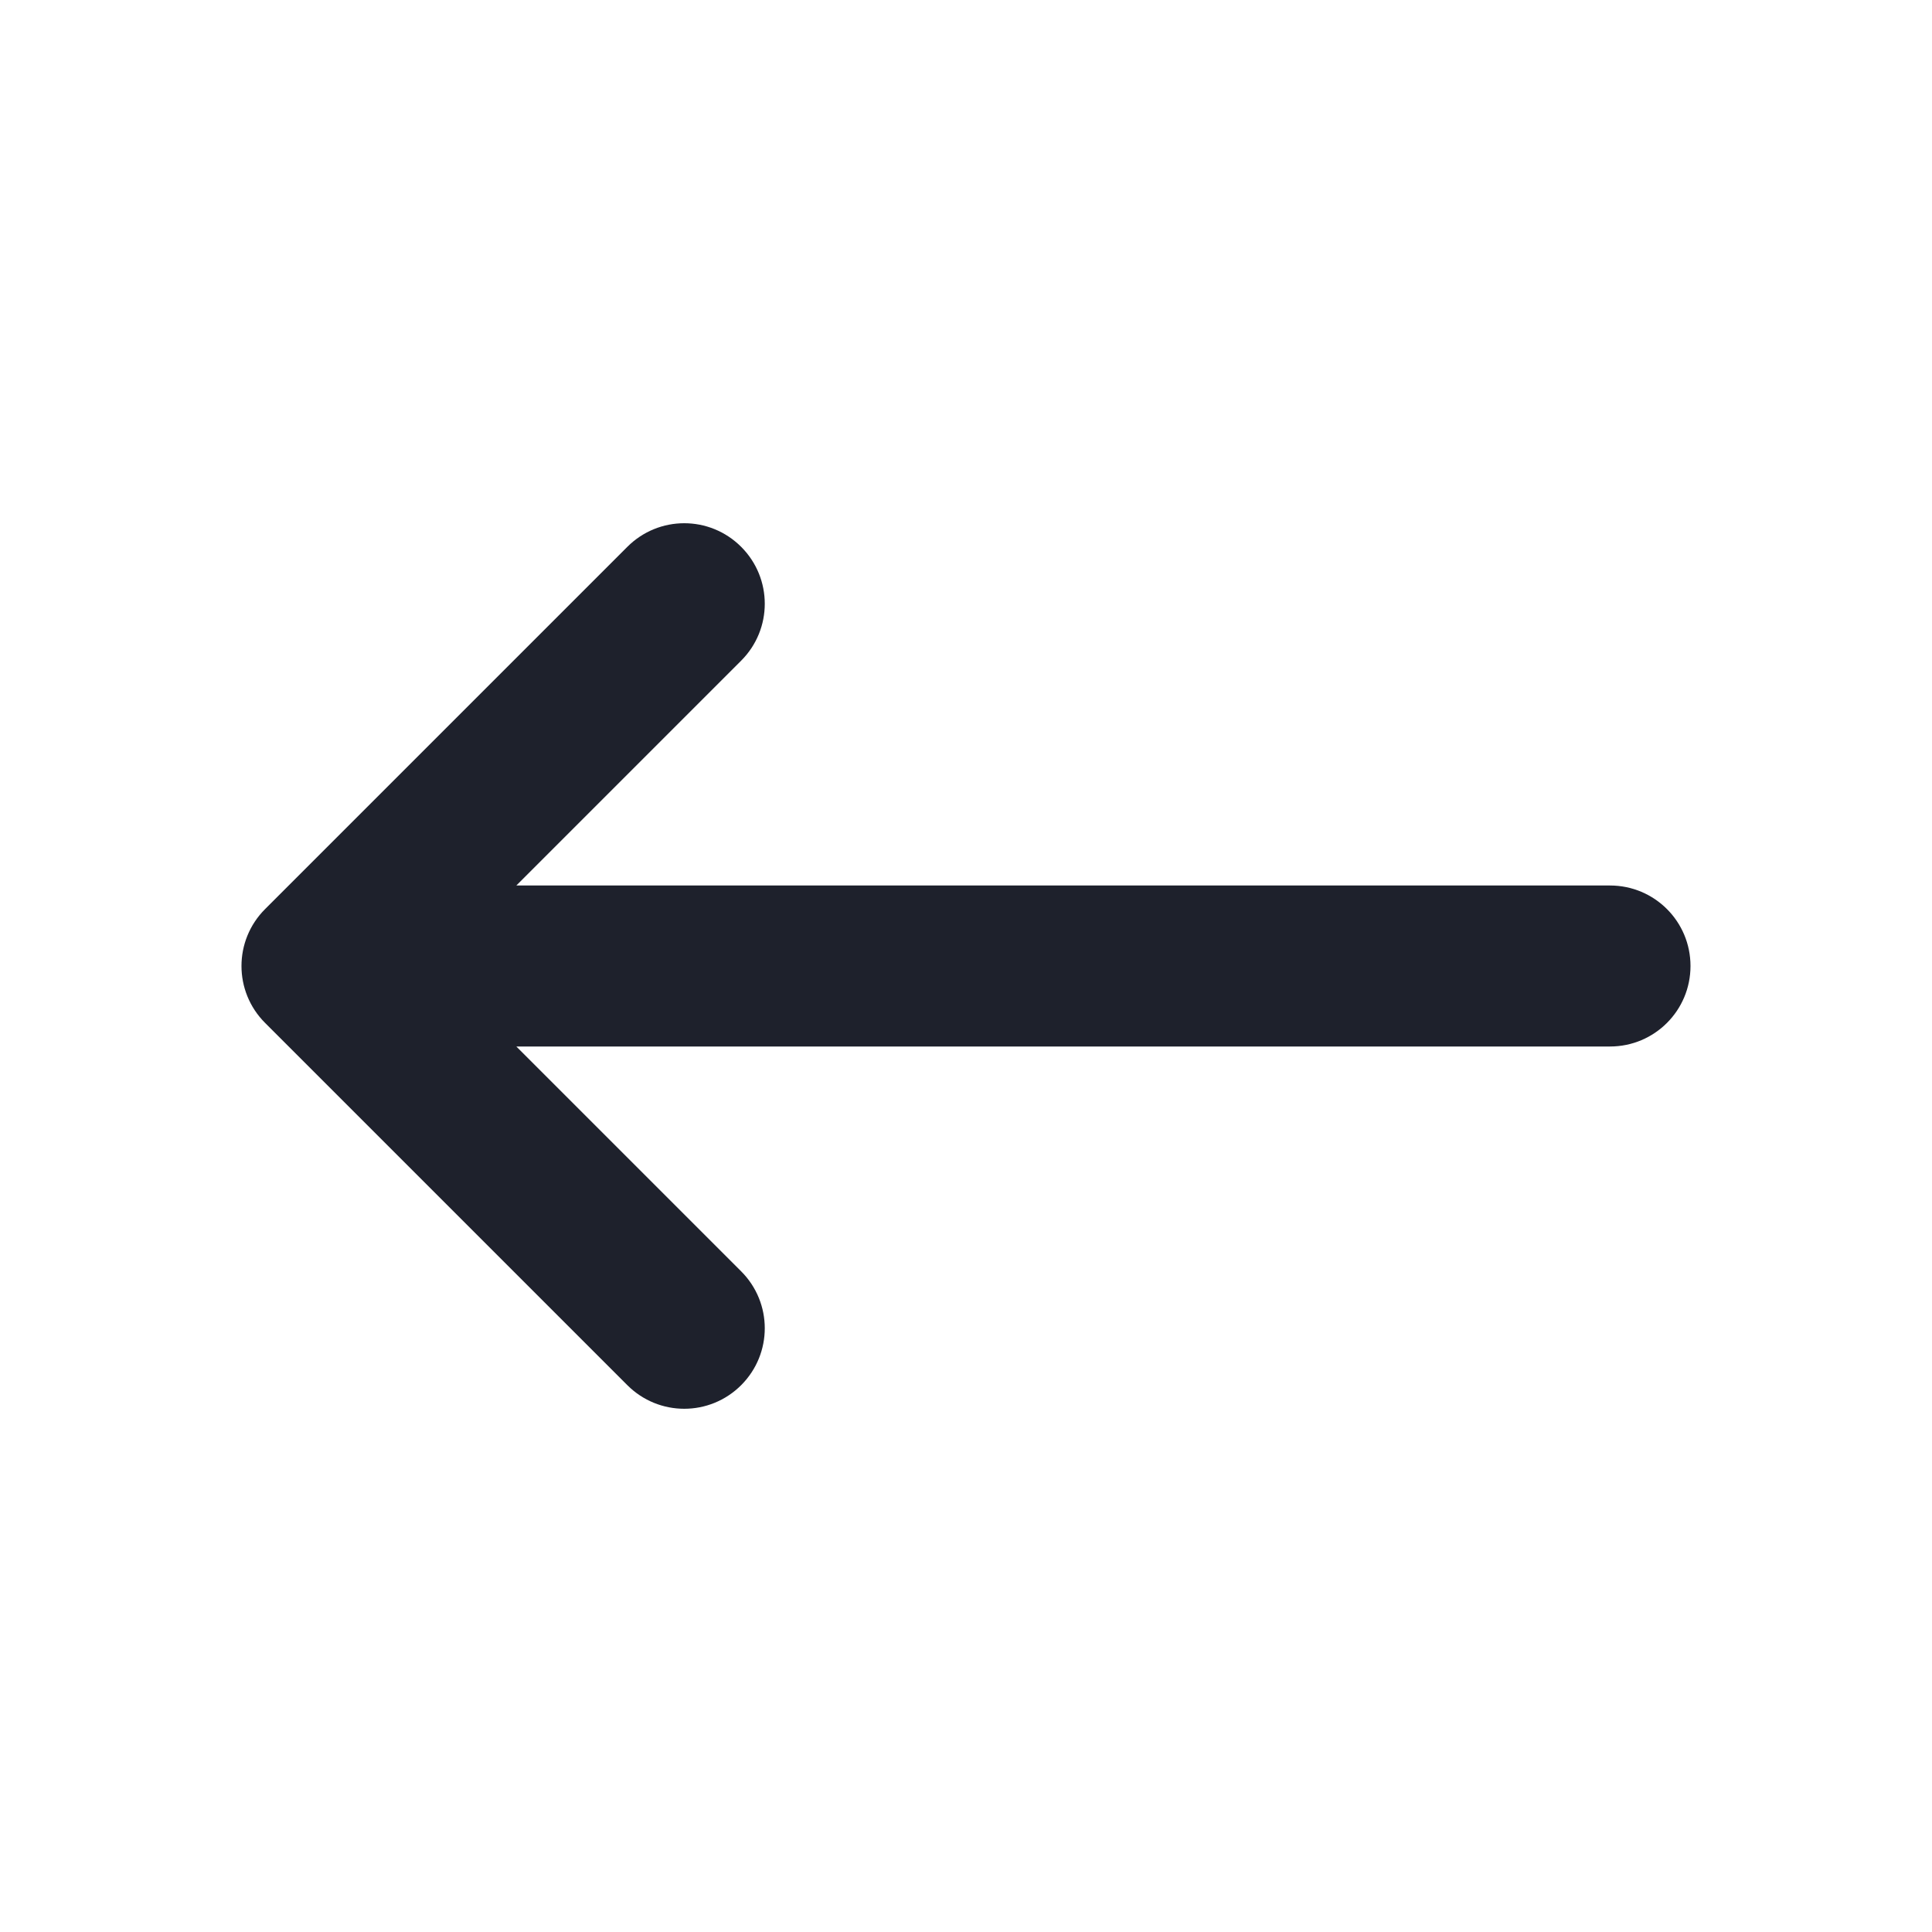 <svg width="24" height="24" viewBox="0 0 24 24" fill="none" xmlns="http://www.w3.org/2000/svg" xmlns:xlink="http://www.w3.org/1999/xlink">
	<desc>
			Created with Pixso.
	</desc>
	<defs/>
	<path id="Line (Stroke)" d="M9.207 17.207C8.816 17.598 8.184 17.598 7.793 17.207L3.293 12.707C2.902 12.316 2.902 11.684 3.293 11.293L7.793 6.793C8.184 6.402 8.816 6.402 9.207 6.793C9.598 7.184 9.598 7.816 9.207 8.207L6.414 11L20 11C20.553 11 21 11.447 21 12C21 12.553 20.553 13 20 13L6.414 13L9.207 15.793C9.598 16.184 9.598 16.816 9.207 17.207Z" fill="#1E212C" fill-opacity="1" fill-rule="evenodd"/>
</svg>
